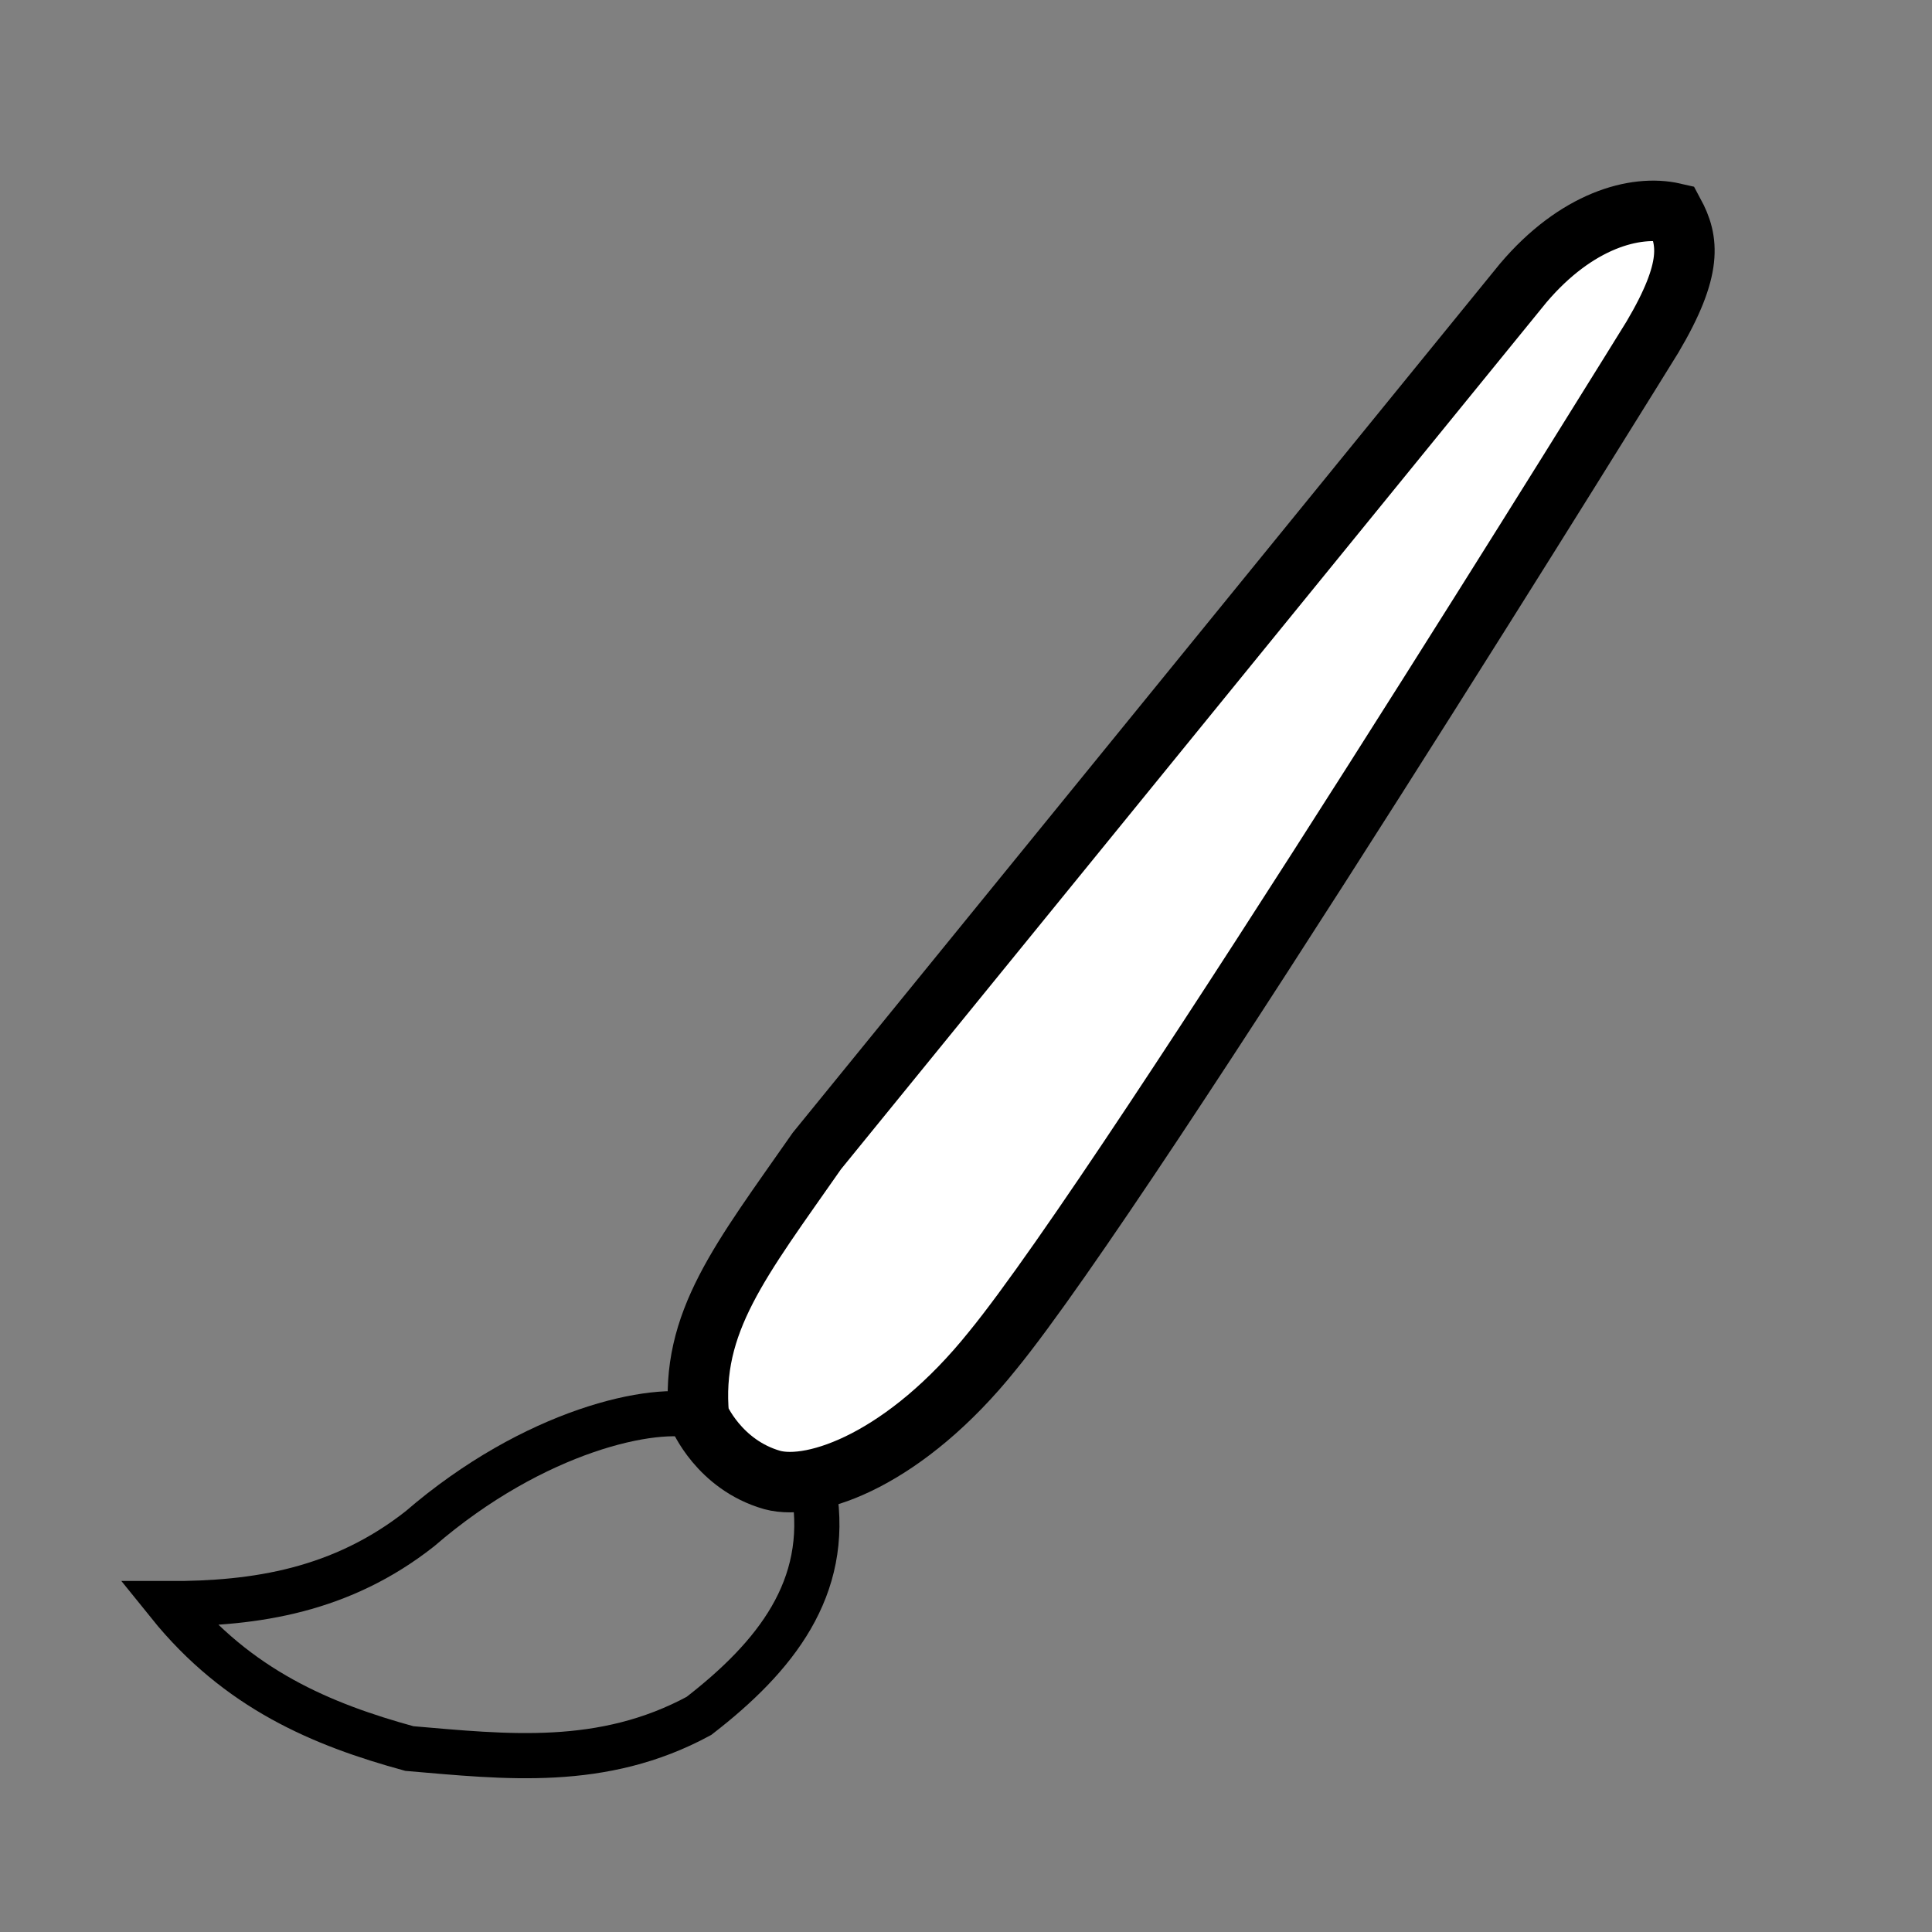 <?xml version="1.0" encoding="UTF-8" standalone="no"?>
<!-- Created with Inkscape (http://www.inkscape.org/) -->

<svg
   xmlns:dc="http://purl.org/dc/elements/1.1/"
   xmlns:cc="http://creativecommons.org/ns#"
   xmlns:rdf="http://www.w3.org/1999/02/22-rdf-syntax-ns#"
   xmlns:svg="http://www.w3.org/2000/svg"
   xmlns="http://www.w3.org/2000/svg"
   xmlns:sodipodi="http://sodipodi.sourceforge.net/DTD/sodipodi-0.dtd"
   xmlns:inkscape="http://www.inkscape.org/namespaces/inkscape"
   width="32"
   height="32"
   viewBox="0 0 8.467 8.467"
   version="1.1"
   id="svg8"
   inkscape:version="0.92.4 (f8dce91, 2019-08-02)"
   sodipodi:docname="simple_brush.svg">
  <rect x="0" y="0" width="8.467" height="8.467" fill="#808080" stroke="none"/>
  <defs
     id="defs2" />
  <sodipodi:namedview
     id="base"
     pagecolor="#ffffff"
     bordercolor="#666666"
     borderopacity="1.0"
     inkscape:pageopacity="0.0"
     inkscape:pageshadow="2"
     inkscape:zoom="7.9195959"
     inkscape:cx="7.5915595"
     inkscape:cy="41.570724"
     inkscape:document-units="mm"
     inkscape:current-layer="layer1"
     showgrid="false"
     units="px"
     inkscape:window-width="960"
     inkscape:window-height="1025"
     inkscape:window-x="960"
     inkscape:window-y="27"
     inkscape:window-maximized="0">
    <inkscape:grid
       type="xygrid"
       id="grid30" />
  </sodipodi:namedview>
  <g
     inkscape:label="Layer 1"
     inkscape:groupmode="layer"
     id="layer1"
     transform="translate(0,-288.533)">
    <path
       style="fill:none;stroke:#000000;stroke-width:0.198px;stroke-linecap:butt;stroke-linejoin:miter;stroke-opacity:1"
       d="m 3.063,294.741 c -0.192,-0.054 -0.72,0.058 -1.223,0.492 -0.343,0.27 -0.718,0.329 -1.101,0.328 0.303,0.376 0.672,0.53 1.055,0.635 0.423,0.036 0.846,0.086 1.269,-0.143 0.336,-0.26 0.574,-0.56 0.505,-0.983 z"
       id="path4550"
       inkscape:connector-curvature="0"
       sodipodi:nodetypes="ccccccc" />
    <path
       style="fill:#ffffff;fill-opacity:1;stroke:#000000;stroke-width:0.265px;stroke-linecap:butt;stroke-linejoin:miter;stroke-opacity:1"
       d="m 3.384,295.019 c -0.234,-0.067 -0.321,-0.278 -0.321,-0.278 v 0 0 c -0.039,-0.413 0.183,-0.685 0.517,-1.164 l 3.095,-3.803 c 0.233,-0.275 0.491,-0.346 0.661,-0.307 0.064,0.119 0.084,0.242 -0.094,0.543 0,0 -2.29,3.707 -2.892,4.442 -0.38,0.474 -0.782,0.617 -0.966,0.567 z"
       id="path4552"
       inkscape:connector-curvature="0"
       sodipodi:nodetypes="cccccccccc" />
  </g>
</svg>
